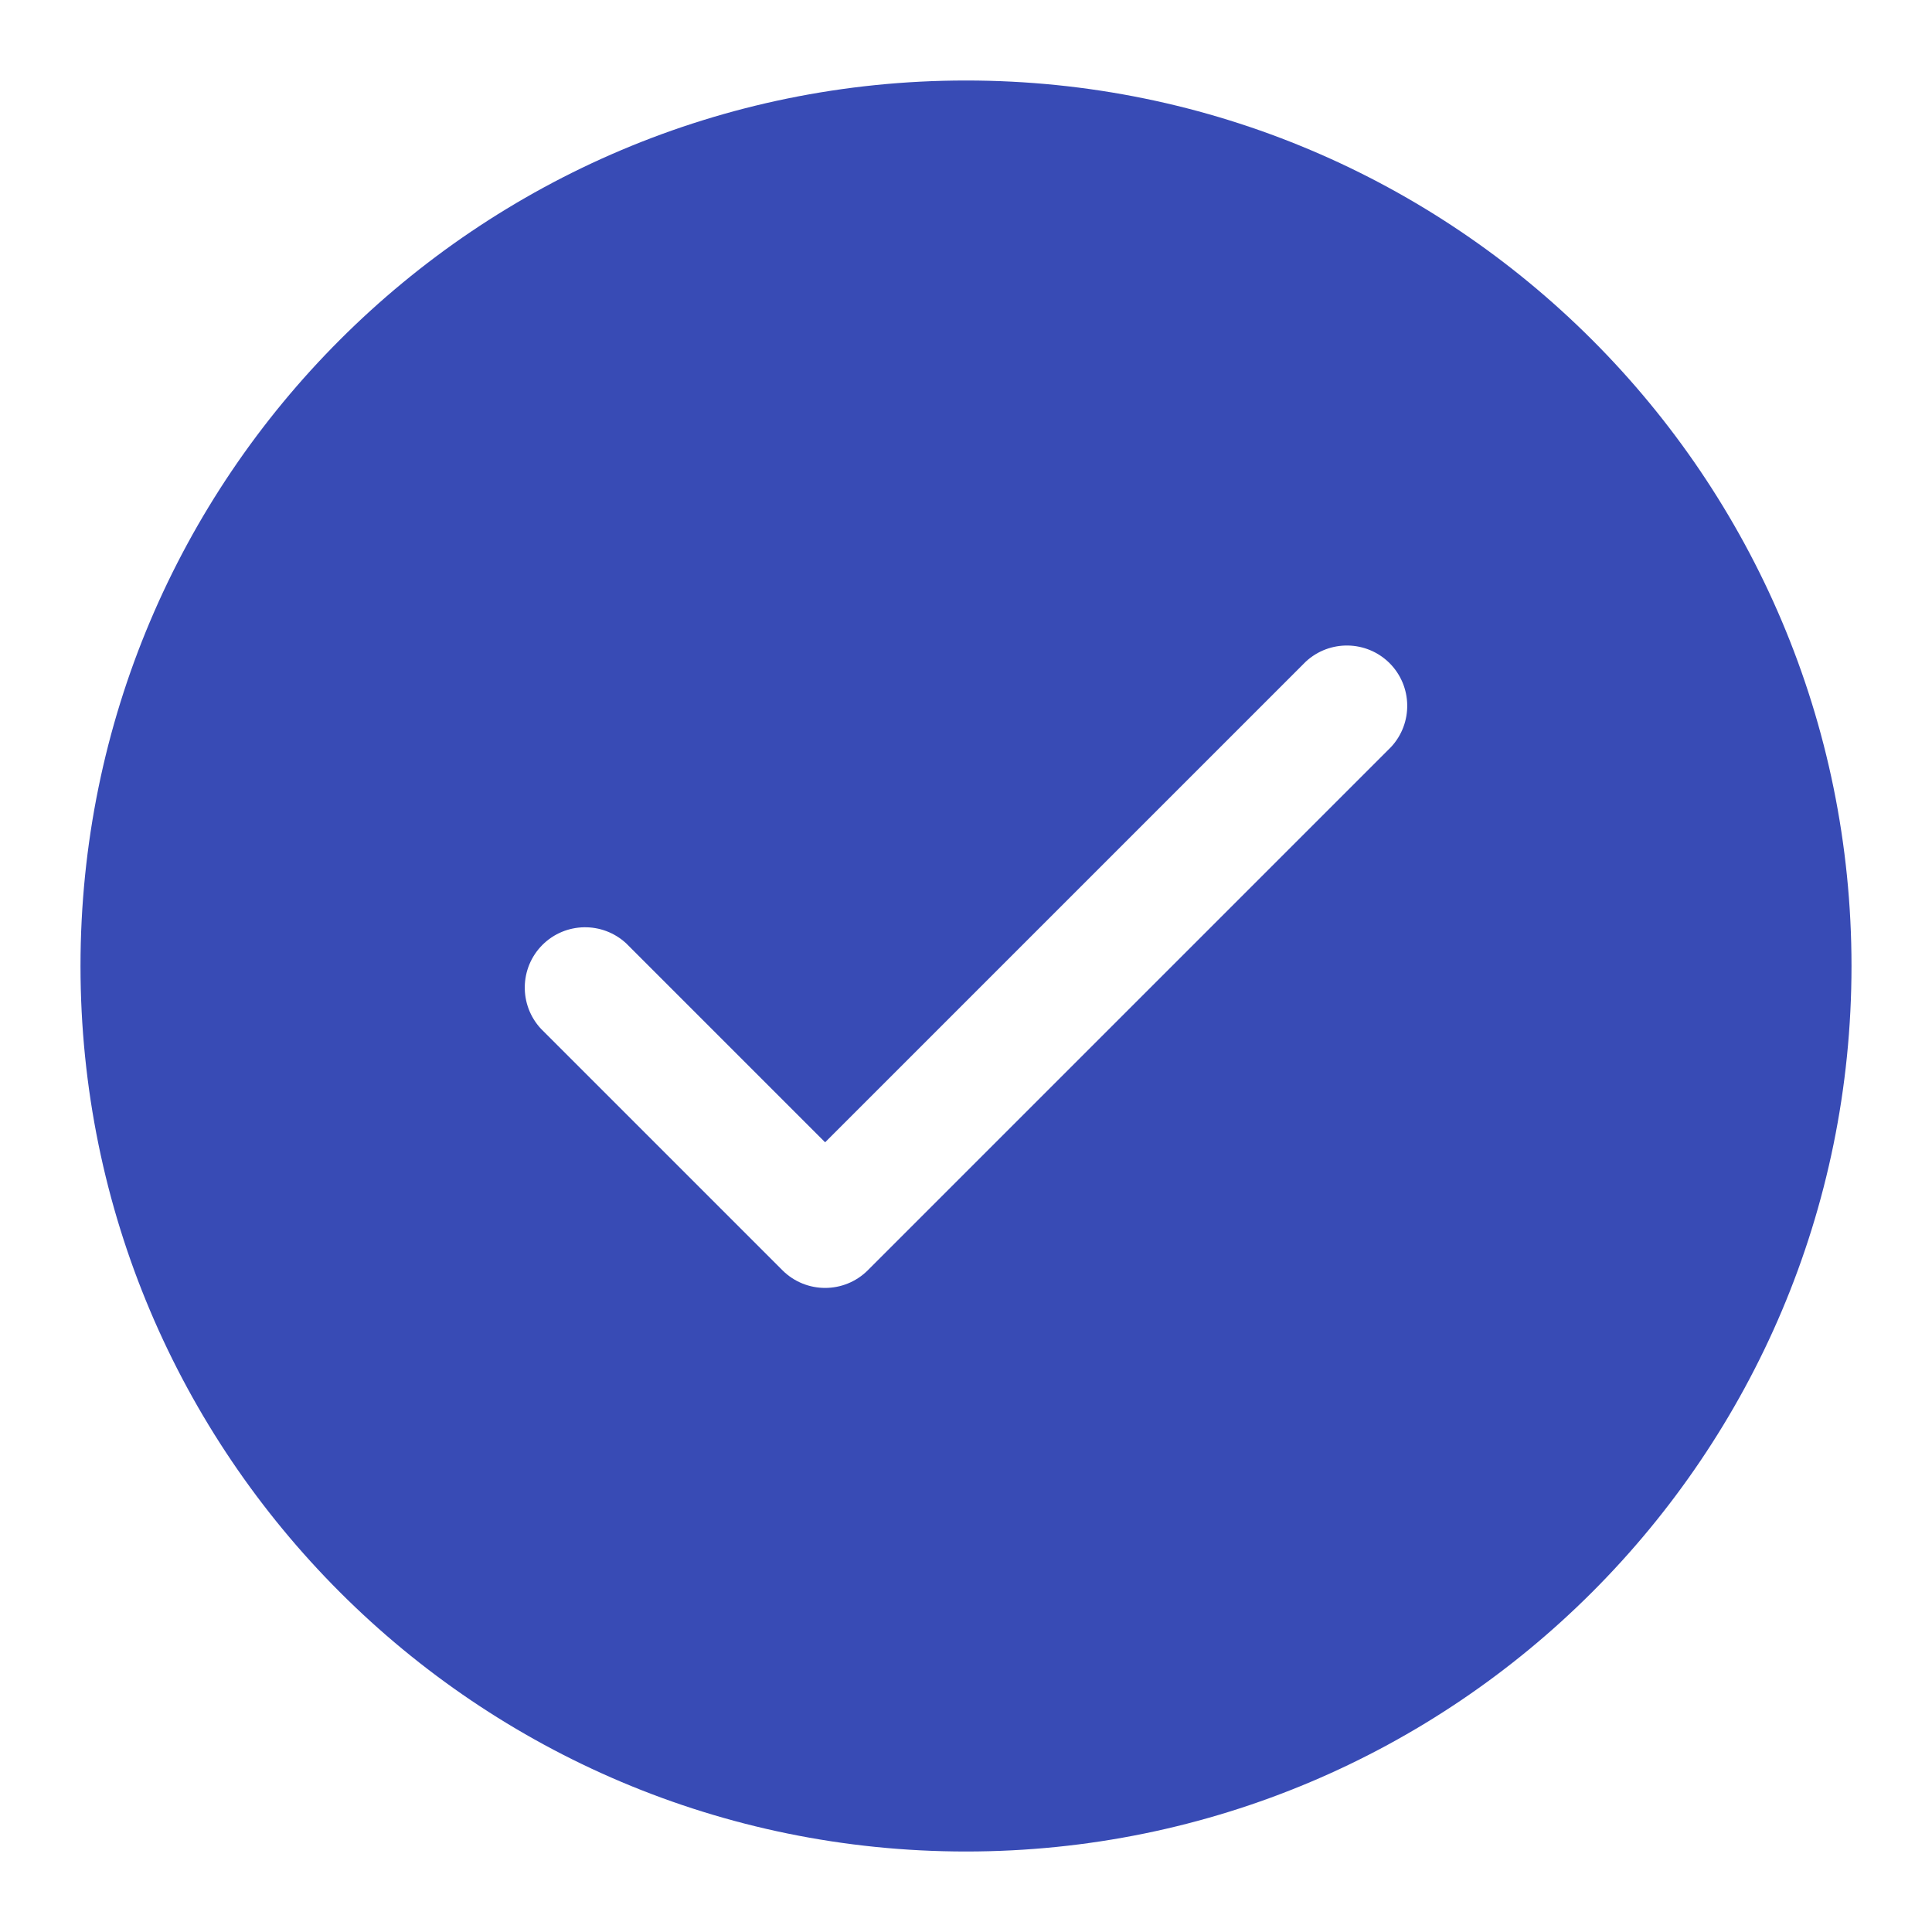<?xml version="1.0" encoding="UTF-8" standalone="no" ?>
<!DOCTYPE svg PUBLIC "-//W3C//DTD SVG 1.1//EN" "http://www.w3.org/Graphics/SVG/1.1/DTD/svg11.dtd">
<svg xmlns="http://www.w3.org/2000/svg" xmlns:xlink="http://www.w3.org/1999/xlink" version="1.1" width="1080" height="1080" viewBox="0 0 1080 1080" xml:space="preserve">
<desc>Created with Fabric.js 5.2.4</desc>
<defs>
</defs>
<g transform="matrix(1 0 0 1 540 540)" id="6e91591b-226a-4c5f-a1ff-35bd76bcd32a"  >
</g>
<g transform="matrix(1 0 0 1 540 540)" id="8f8d2ff0-3270-45b6-afef-1e99329a4493"  >
<rect style="stroke: none; stroke-width: 1; stroke-dasharray: none; stroke-linecap: butt; stroke-dashoffset: 0; stroke-linejoin: miter; stroke-miterlimit: 4; fill: rgb(255,255,255); fill-rule: nonzero; opacity: 1; visibility: hidden;" vector-effect="non-scaling-stroke"  x="-540" y="-540" rx="0" ry="0" width="1080" height="1080" />
</g>
<g transform="matrix(45 0 0 45 540 540)"  >
<path style="stroke: rgb(0,0,0); stroke-width: 0; stroke-dasharray: none; stroke-linecap: butt; stroke-dashoffset: 0; stroke-linejoin: miter; stroke-miterlimit: 4; fill: rgb(56,75,181); fill-rule: nonzero; opacity: 1;"  transform=" translate(-12, -12)" d="M 1 12 C 1 5.925 5.925 1 12 1 C 18.075 1 23 5.925 23 12 C 23 18.075 18.075 23 12 23 C 5.925 23 1 18.075 1 12 Z M 17.28 9.28 C 17.555 8.984 17.547 8.524 17.262 8.238 C 16.976 7.953 16.516 7.945 16.22 8.22 L 10.25 14.19 L 7.78 11.72 C 7.484 11.445 7.024 11.453 6.738 11.738 C 6.453 12.024 6.445 12.484 6.72 12.78 L 9.72 15.78 C 10.013 16.072 10.487 16.072 10.78 15.78 Z" stroke-linecap="round" />
</g>
<g transform="matrix(0 0 0 0 0 0)"  >
<g style=""   >
</g>
</g>
<g transform="matrix(NaN NaN NaN NaN 0 0)"  >
<g style=""   >
</g>
</g>
</svg>